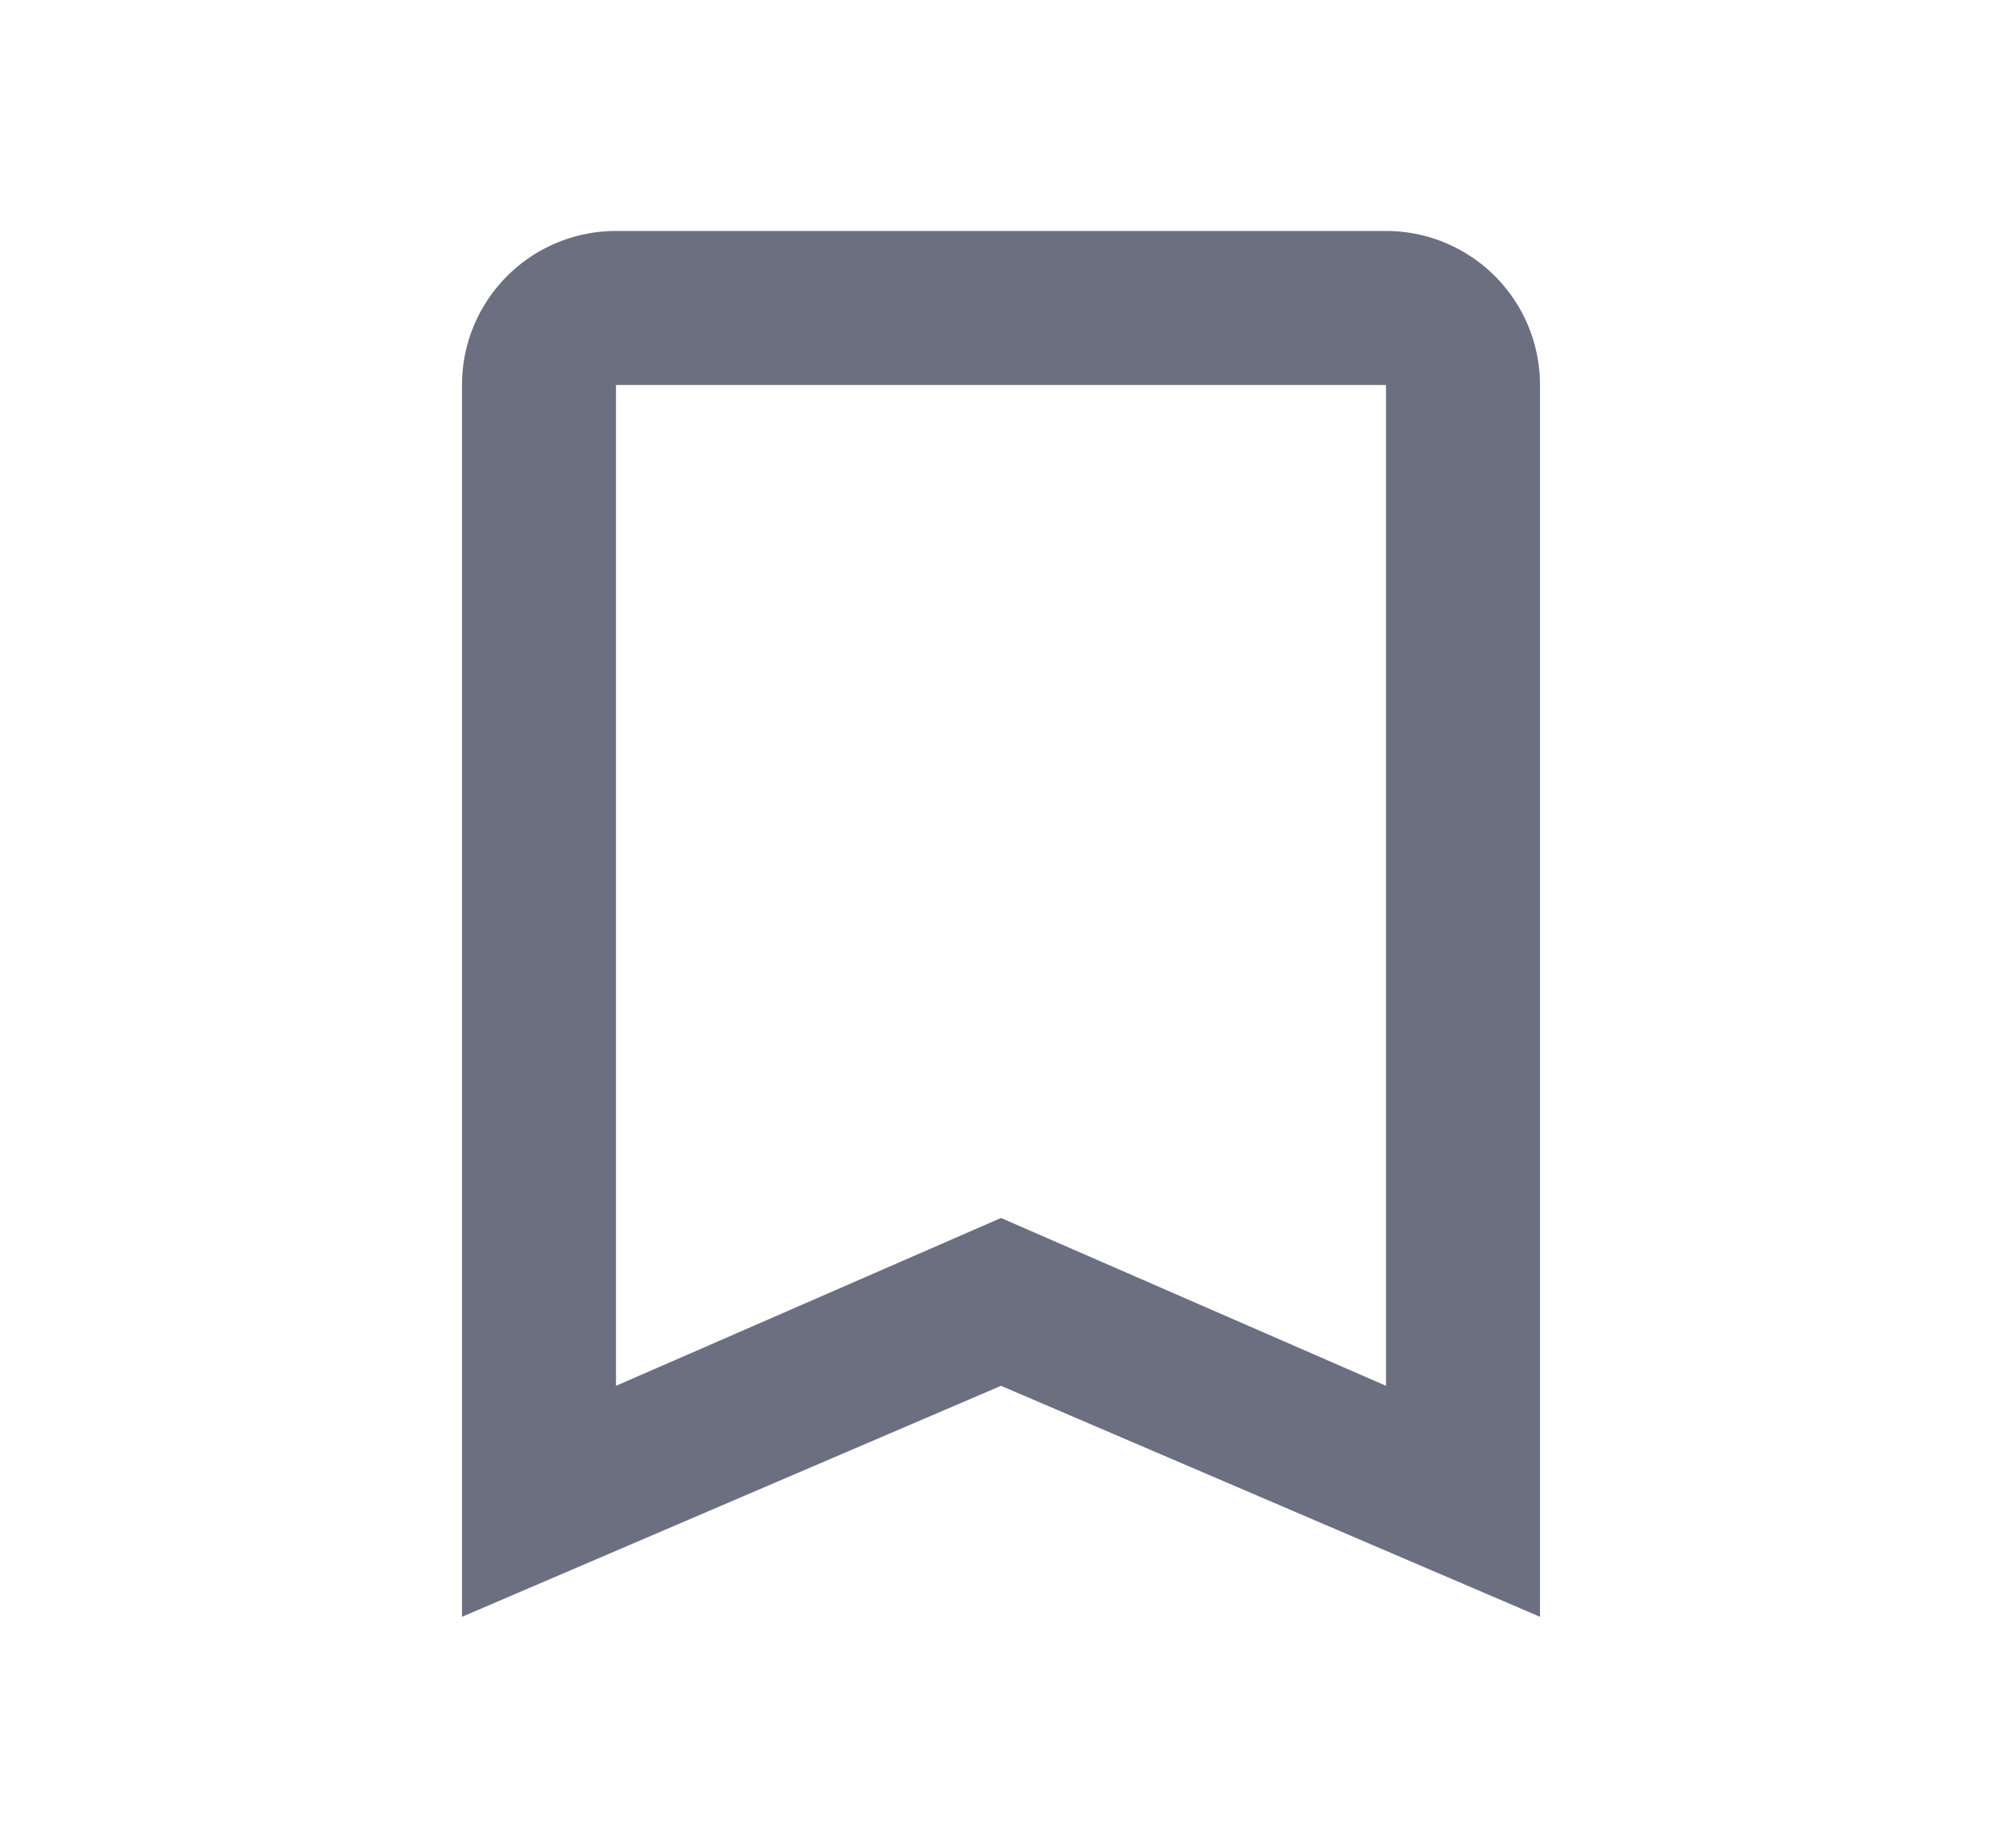 <svg xmlns="http://www.w3.org/2000/svg" width="13" height="12" fill="none" viewBox="0 0 13 12">
  <path fill="#6C6F80" fill-rule="evenodd" d="M9 9 6.5 7.91 4 9V2.5h5V9Zm0-7.5H4a1 1 0 0 0-1 1v8L6.5 9l3.5 1.5v-8a1 1 0 0 0-1-1Z" clip-rule="evenodd"/>
</svg>
